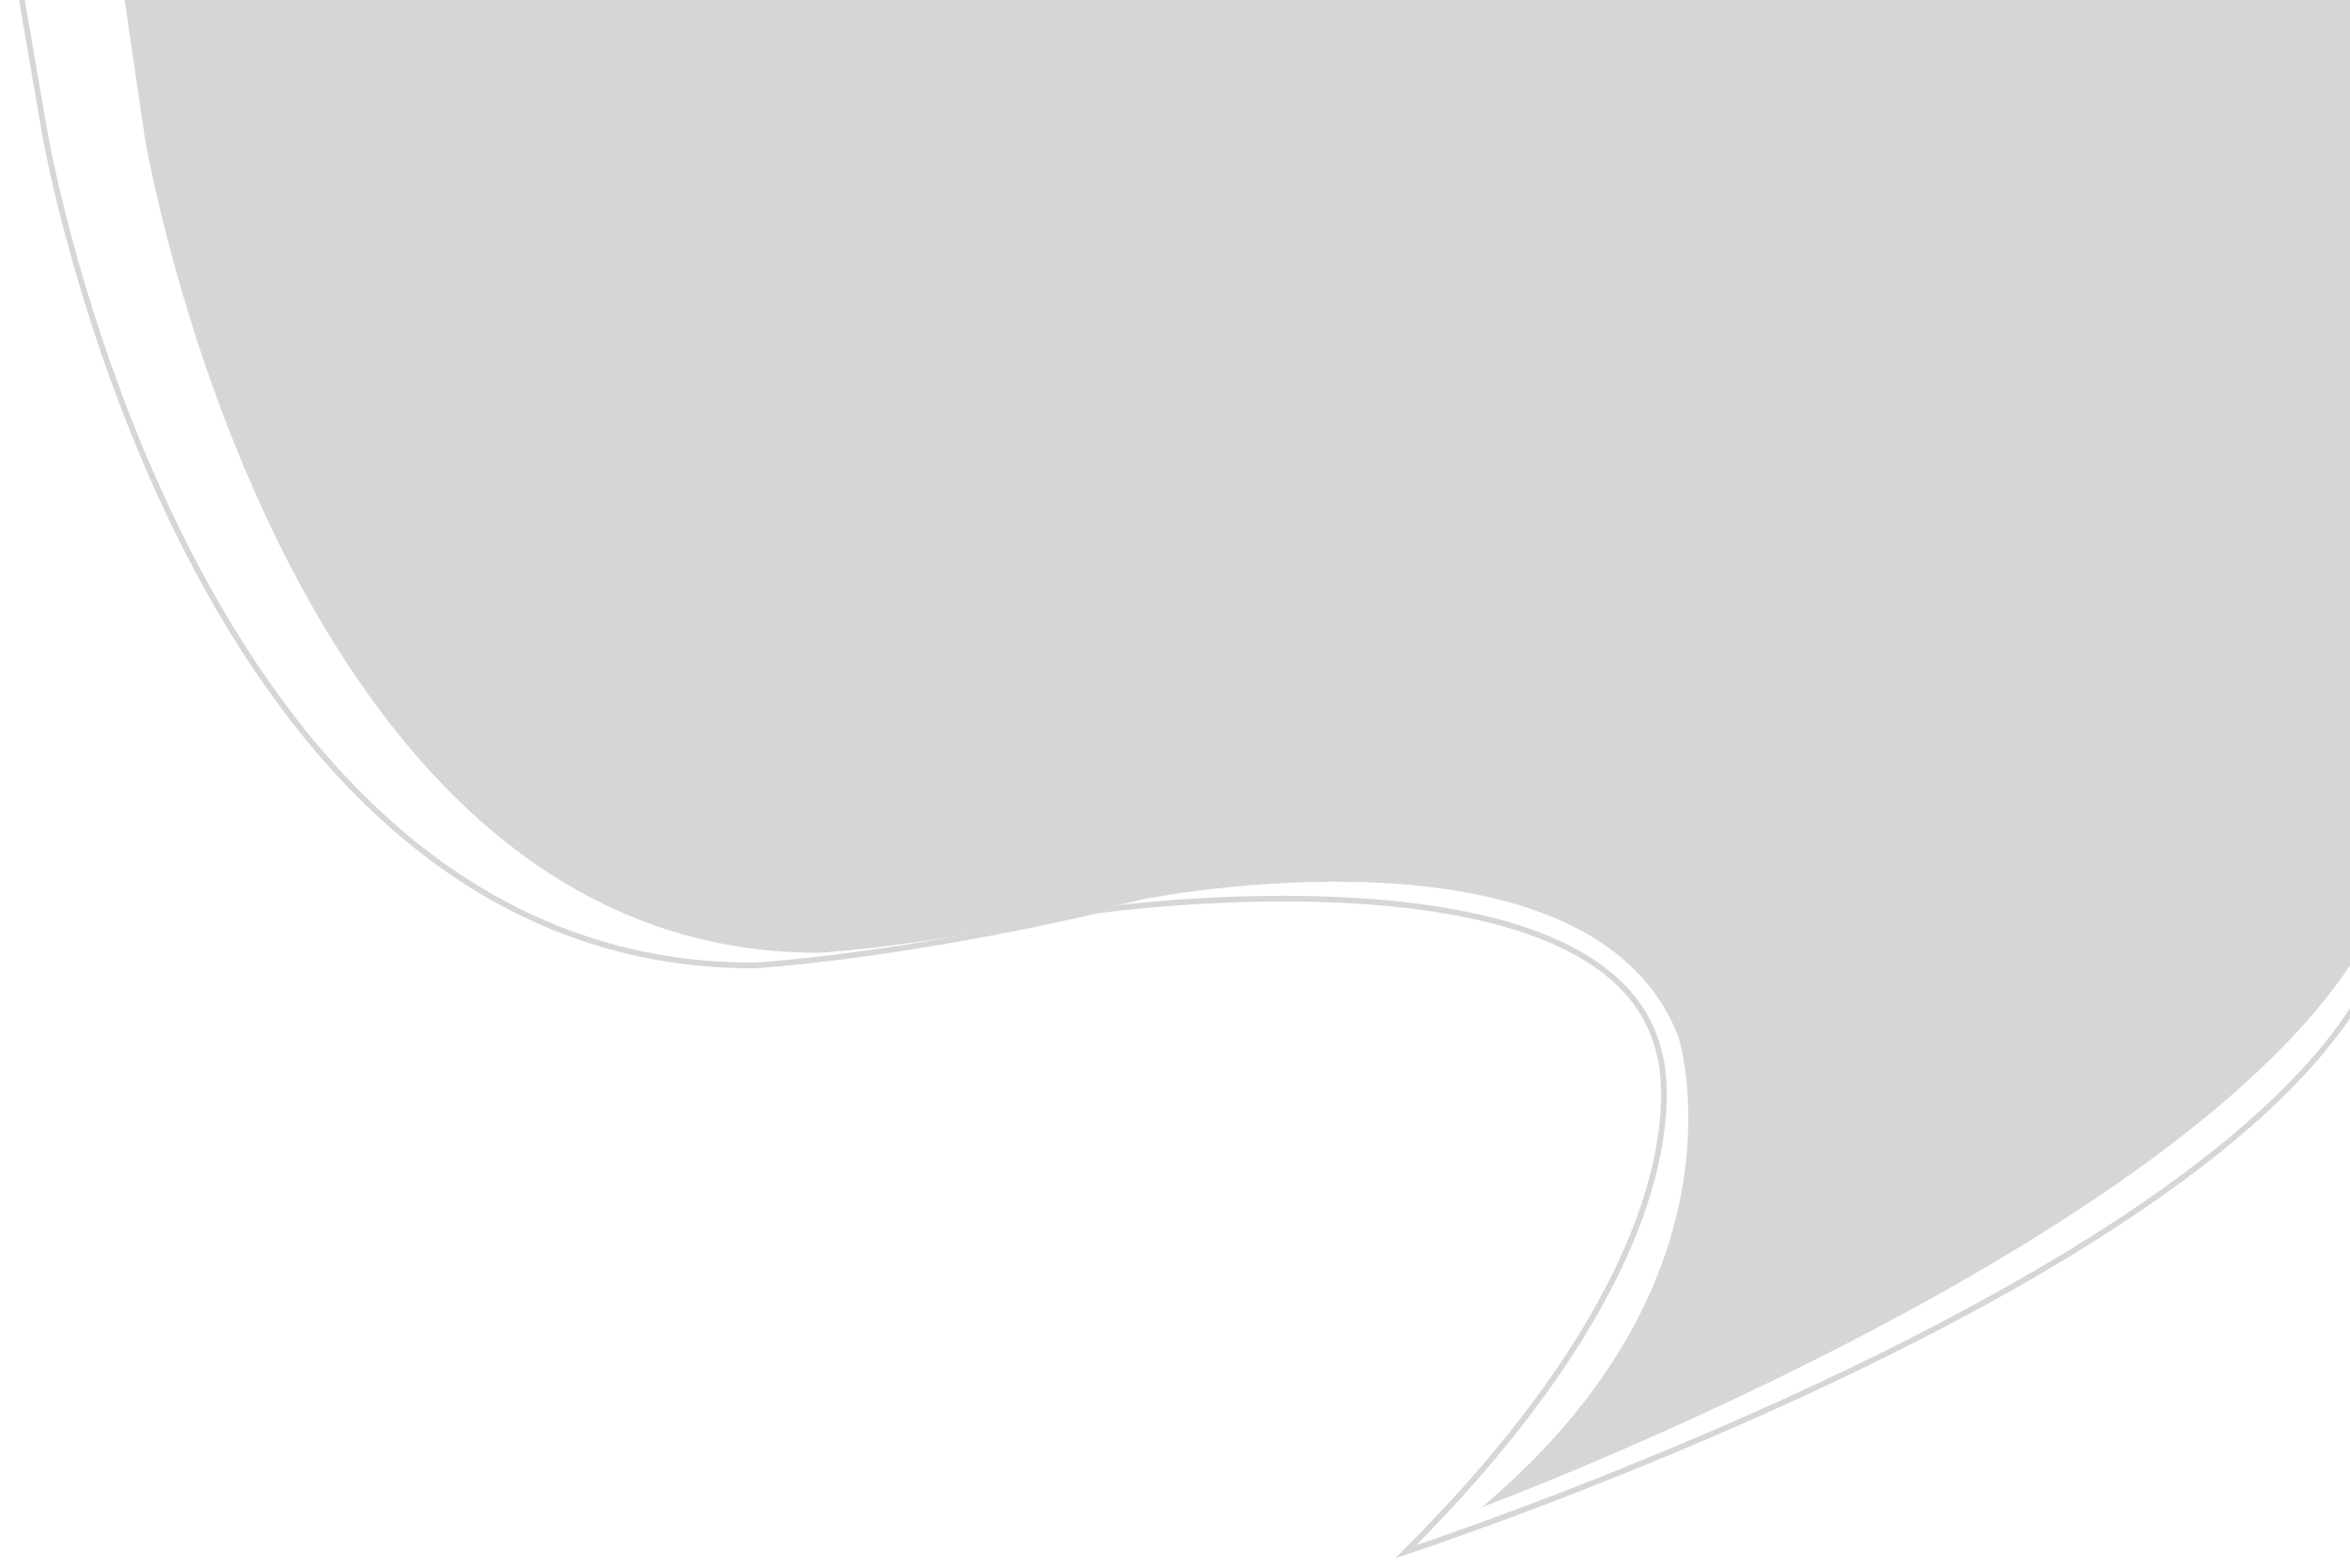 <svg id="Camada_1" data-name="Camada 1" xmlns="http://www.w3.org/2000/svg" viewBox="0 0 2066.02 1378.36"><defs><style>.cls-1{fill:#d6d6d7;}.cls-2{fill:none;stroke:#d6d6d7;stroke-miterlimit:10;stroke-width:5px;}</style></defs><title>balaolingo</title><path class="cls-1" d="M154.8,0H2066V848.79c-171,256-763.38,476.29-763.38,476.29,240.4-202.2,173-413.39,173-413.39-76.38-200-469.55-121.32-469.55-121.32-170.75,40.44-285.33,47.18-285.33,47.18-474,2.25-593.44-716.69-593.44-716.69L109.56,0Z"/><path class="cls-2" d="M2079.76,868.18c-147.28,268.26-843.8,495.9-843.8,495.9,277.48-277.32,222.45-439.66,222.45-439.66C1413,736.47,964.22,800.53,964.22,800.53c-179.7,41.3-300.29,48.18-300.29,48.18C165,851,39.36,116.86,39.36,116.86L16.56-15.56"/></svg>